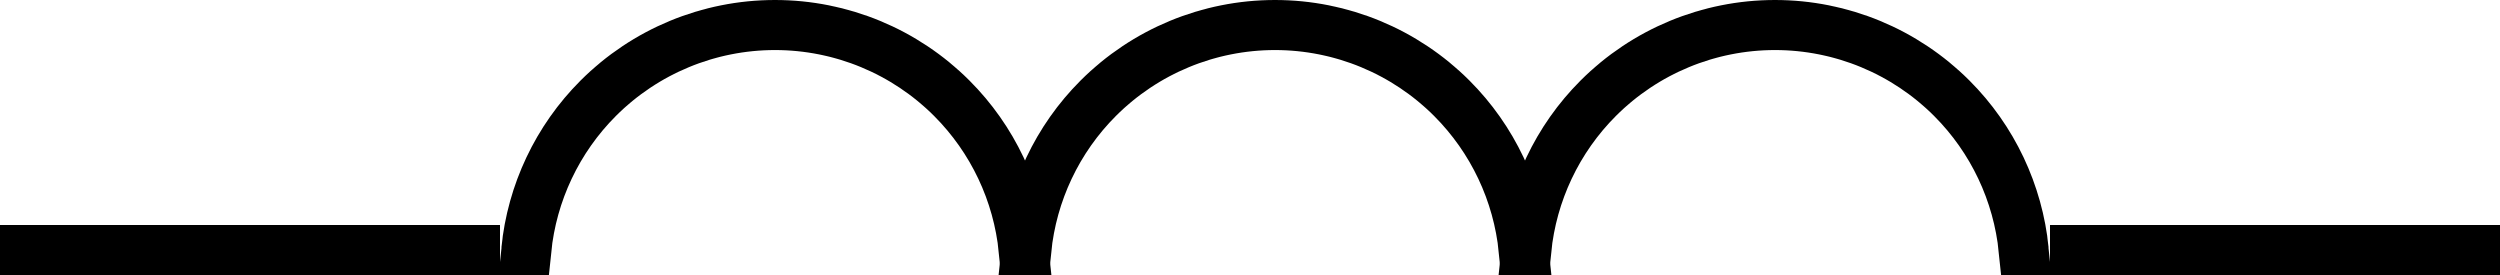 <svg xmlns="http://www.w3.org/2000/svg" width="100" height="11" viewBox="0 0 100 11" fill="none">
    <line y1="10" x2="20" y2="10" stroke="black" stroke-width="2"/>
    <line x1="82" y1="10" x2="100" y2="10" stroke="black" stroke-width="2"/>
    <path d="M38.071 3.929C39.709 5.567 40.72 7.715 40.95 10H40.948C40.718 7.716 39.708 5.568 38.07 3.93C36.195 2.055 33.652 1.002 31 1.002C28.348 1.002 25.805 2.055 23.93 3.93C22.293 5.568 21.282 7.716 21.052 10H21.05C21.28 7.715 22.291 5.567 23.929 3.929C25.804 2.054 28.348 1 31 1C33.652 1 36.196 2.054 38.071 3.929Z" stroke="black" stroke-width="2"/>
    <path d="M78.071 3.929C79.709 5.567 80.72 7.715 80.95 10H80.948C80.718 7.716 79.707 5.568 78.07 3.93C76.195 2.055 73.652 1.002 71 1.002C68.348 1.002 65.805 2.055 63.93 3.93C62.292 5.568 61.282 7.716 61.052 10H61.05C61.28 7.715 62.291 5.567 63.929 3.929C65.804 2.054 68.348 1 71 1C73.652 1 76.196 2.054 78.071 3.929Z" stroke="black" stroke-width="2"/>
    <path d="M58.071 3.929C59.709 5.567 60.72 7.715 60.95 10H60.948C60.718 7.716 59.708 5.568 58.07 3.93C56.195 2.055 53.652 1.002 51 1.002C48.348 1.002 45.805 2.055 43.93 3.93C42.292 5.568 41.282 7.716 41.052 10H41.05C41.28 7.715 42.291 5.567 43.929 3.929C45.804 2.054 48.348 1 51 1C53.652 1 56.196 2.054 58.071 3.929Z" stroke="black" stroke-width="2"/>
</svg>